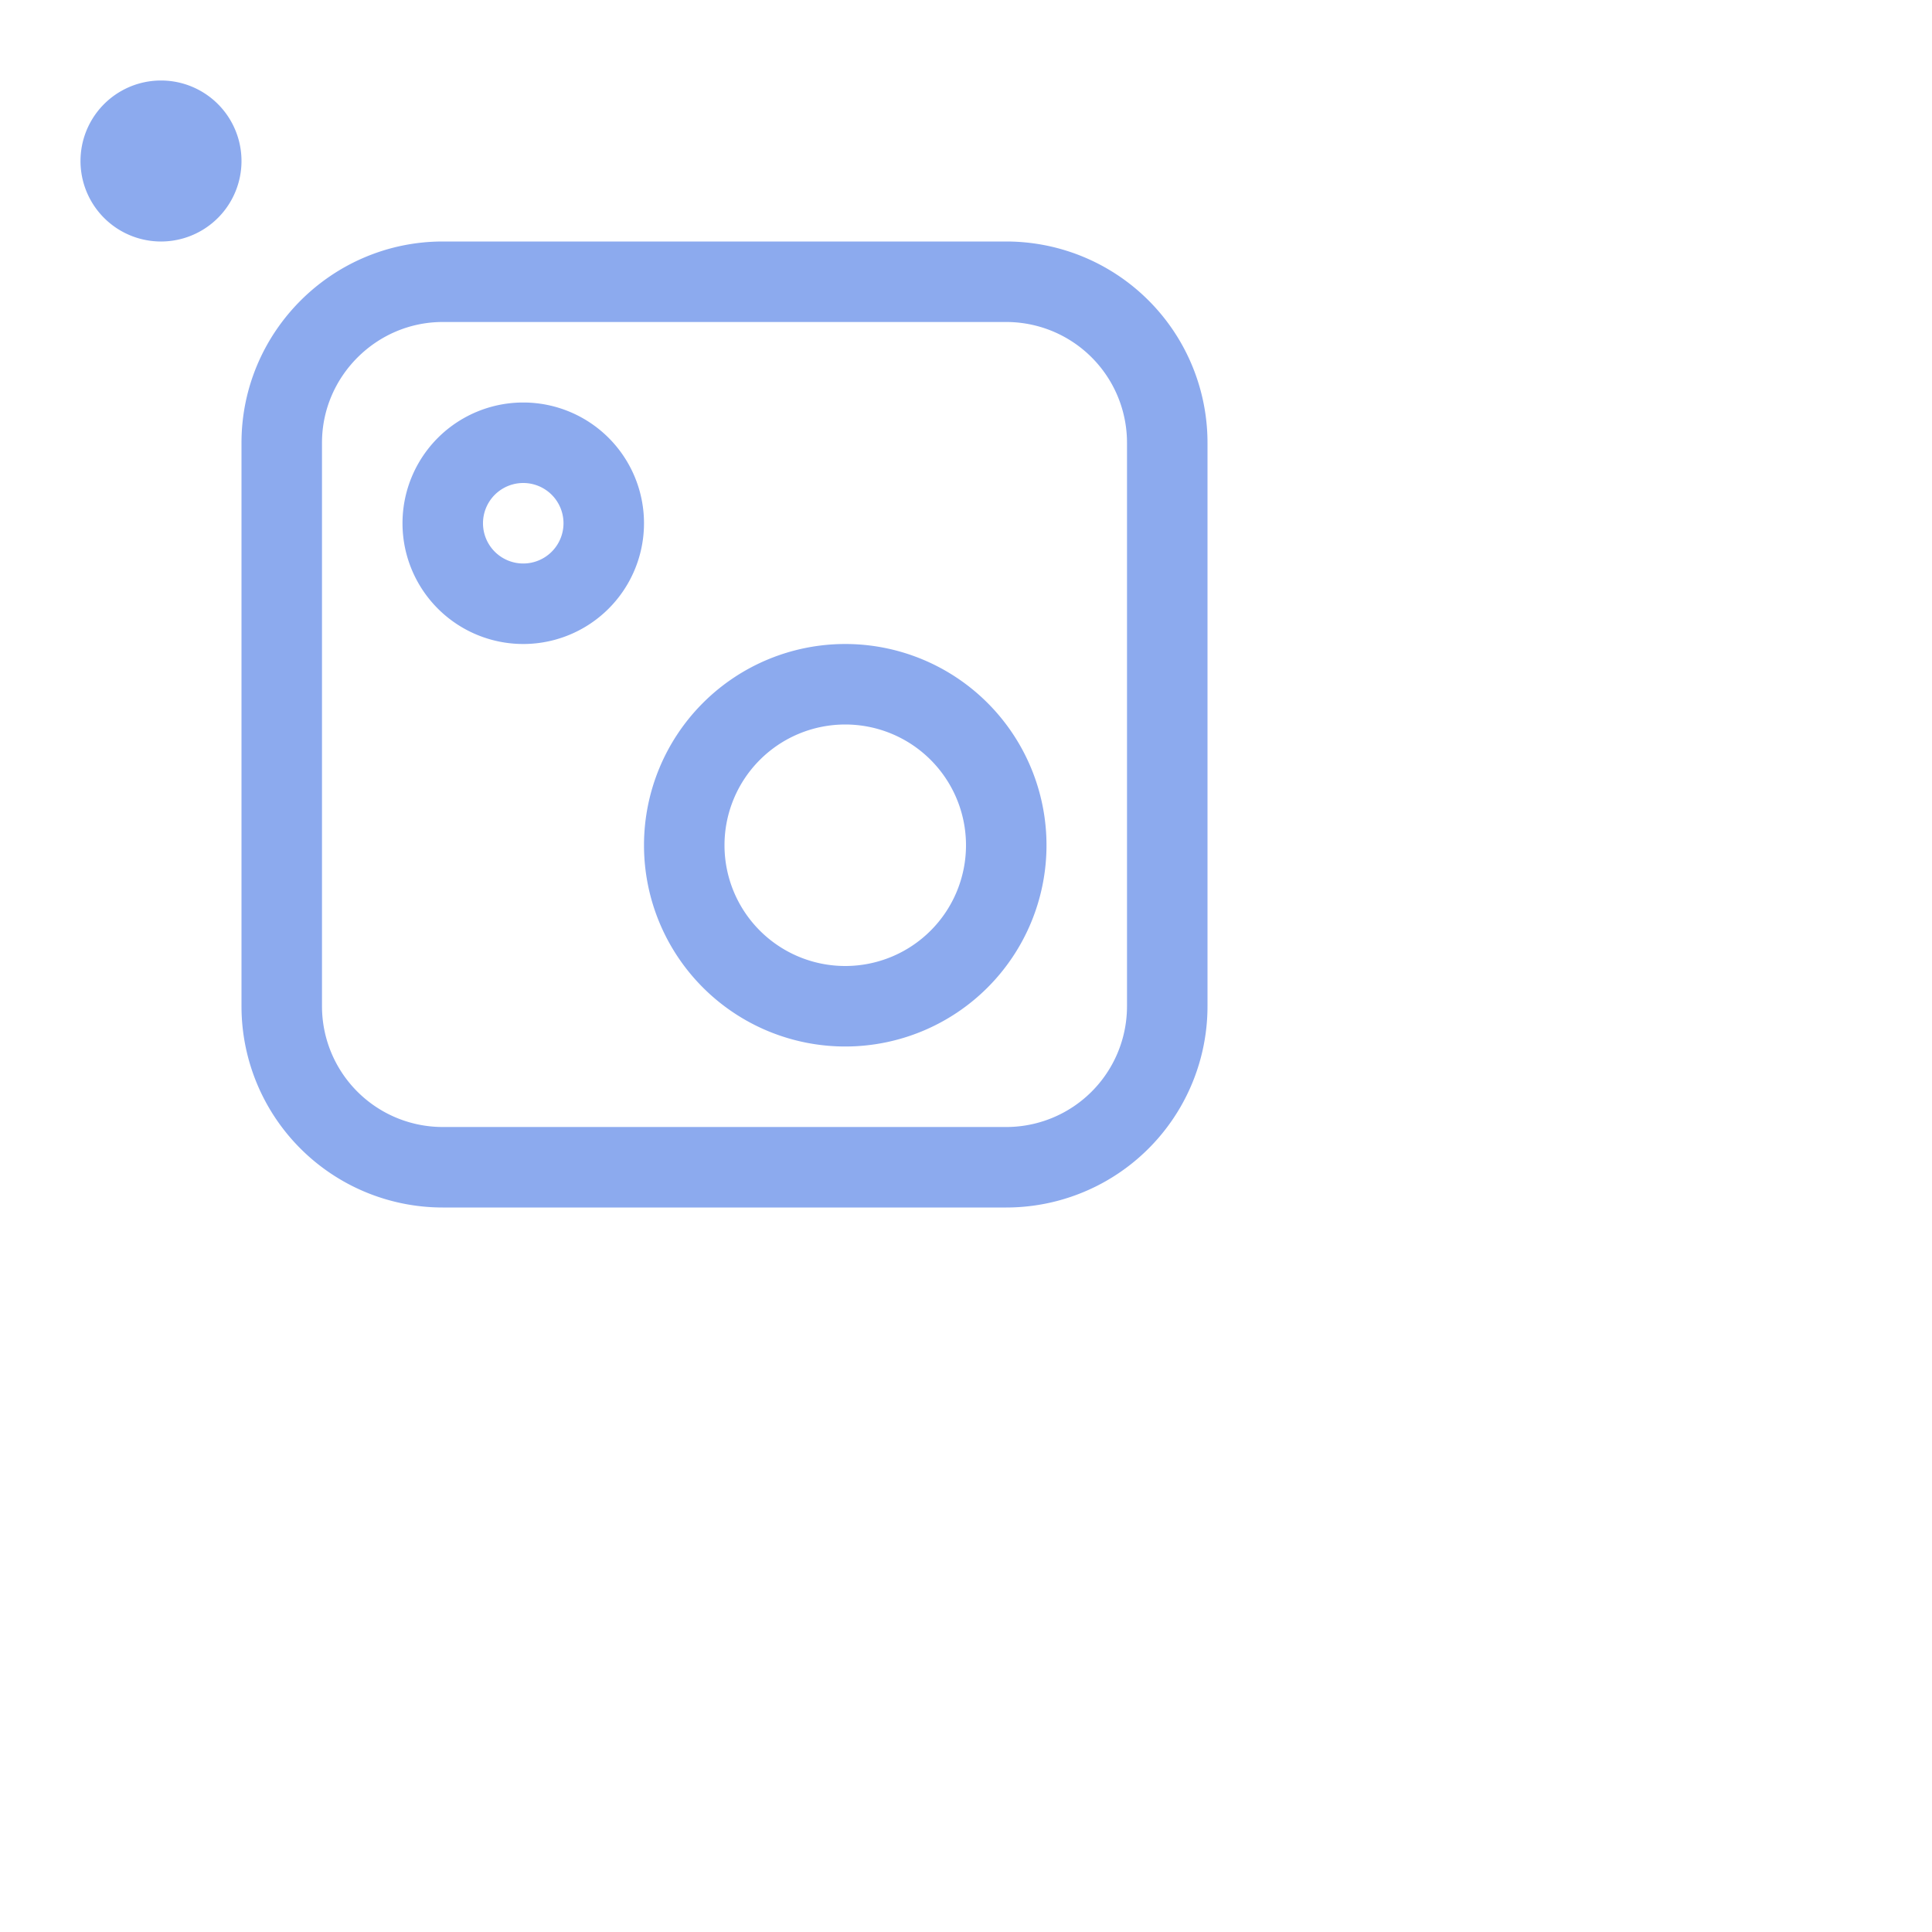 <svg viewBox="0 0 24 24" xmlns="http://www.w3.org/2000/svg">
	<path fill="none" stroke="#8caaee" stroke-linecap="round" stroke-linejoin="round" d="M5.5 3.5h7a2 2 0 012 2v7a2 2 0 01-2 2h-7a2 2 0 01-2-2v-7c0-1.1.9-2 2-2M2 2.5a.5.5 0 100-1 .5.5 0 000 1m4.5 5a1 1 0 100-2 1 1 0 000 2m4 5a2 2 0 100-4 2 2 0 000 4" />
</svg>
